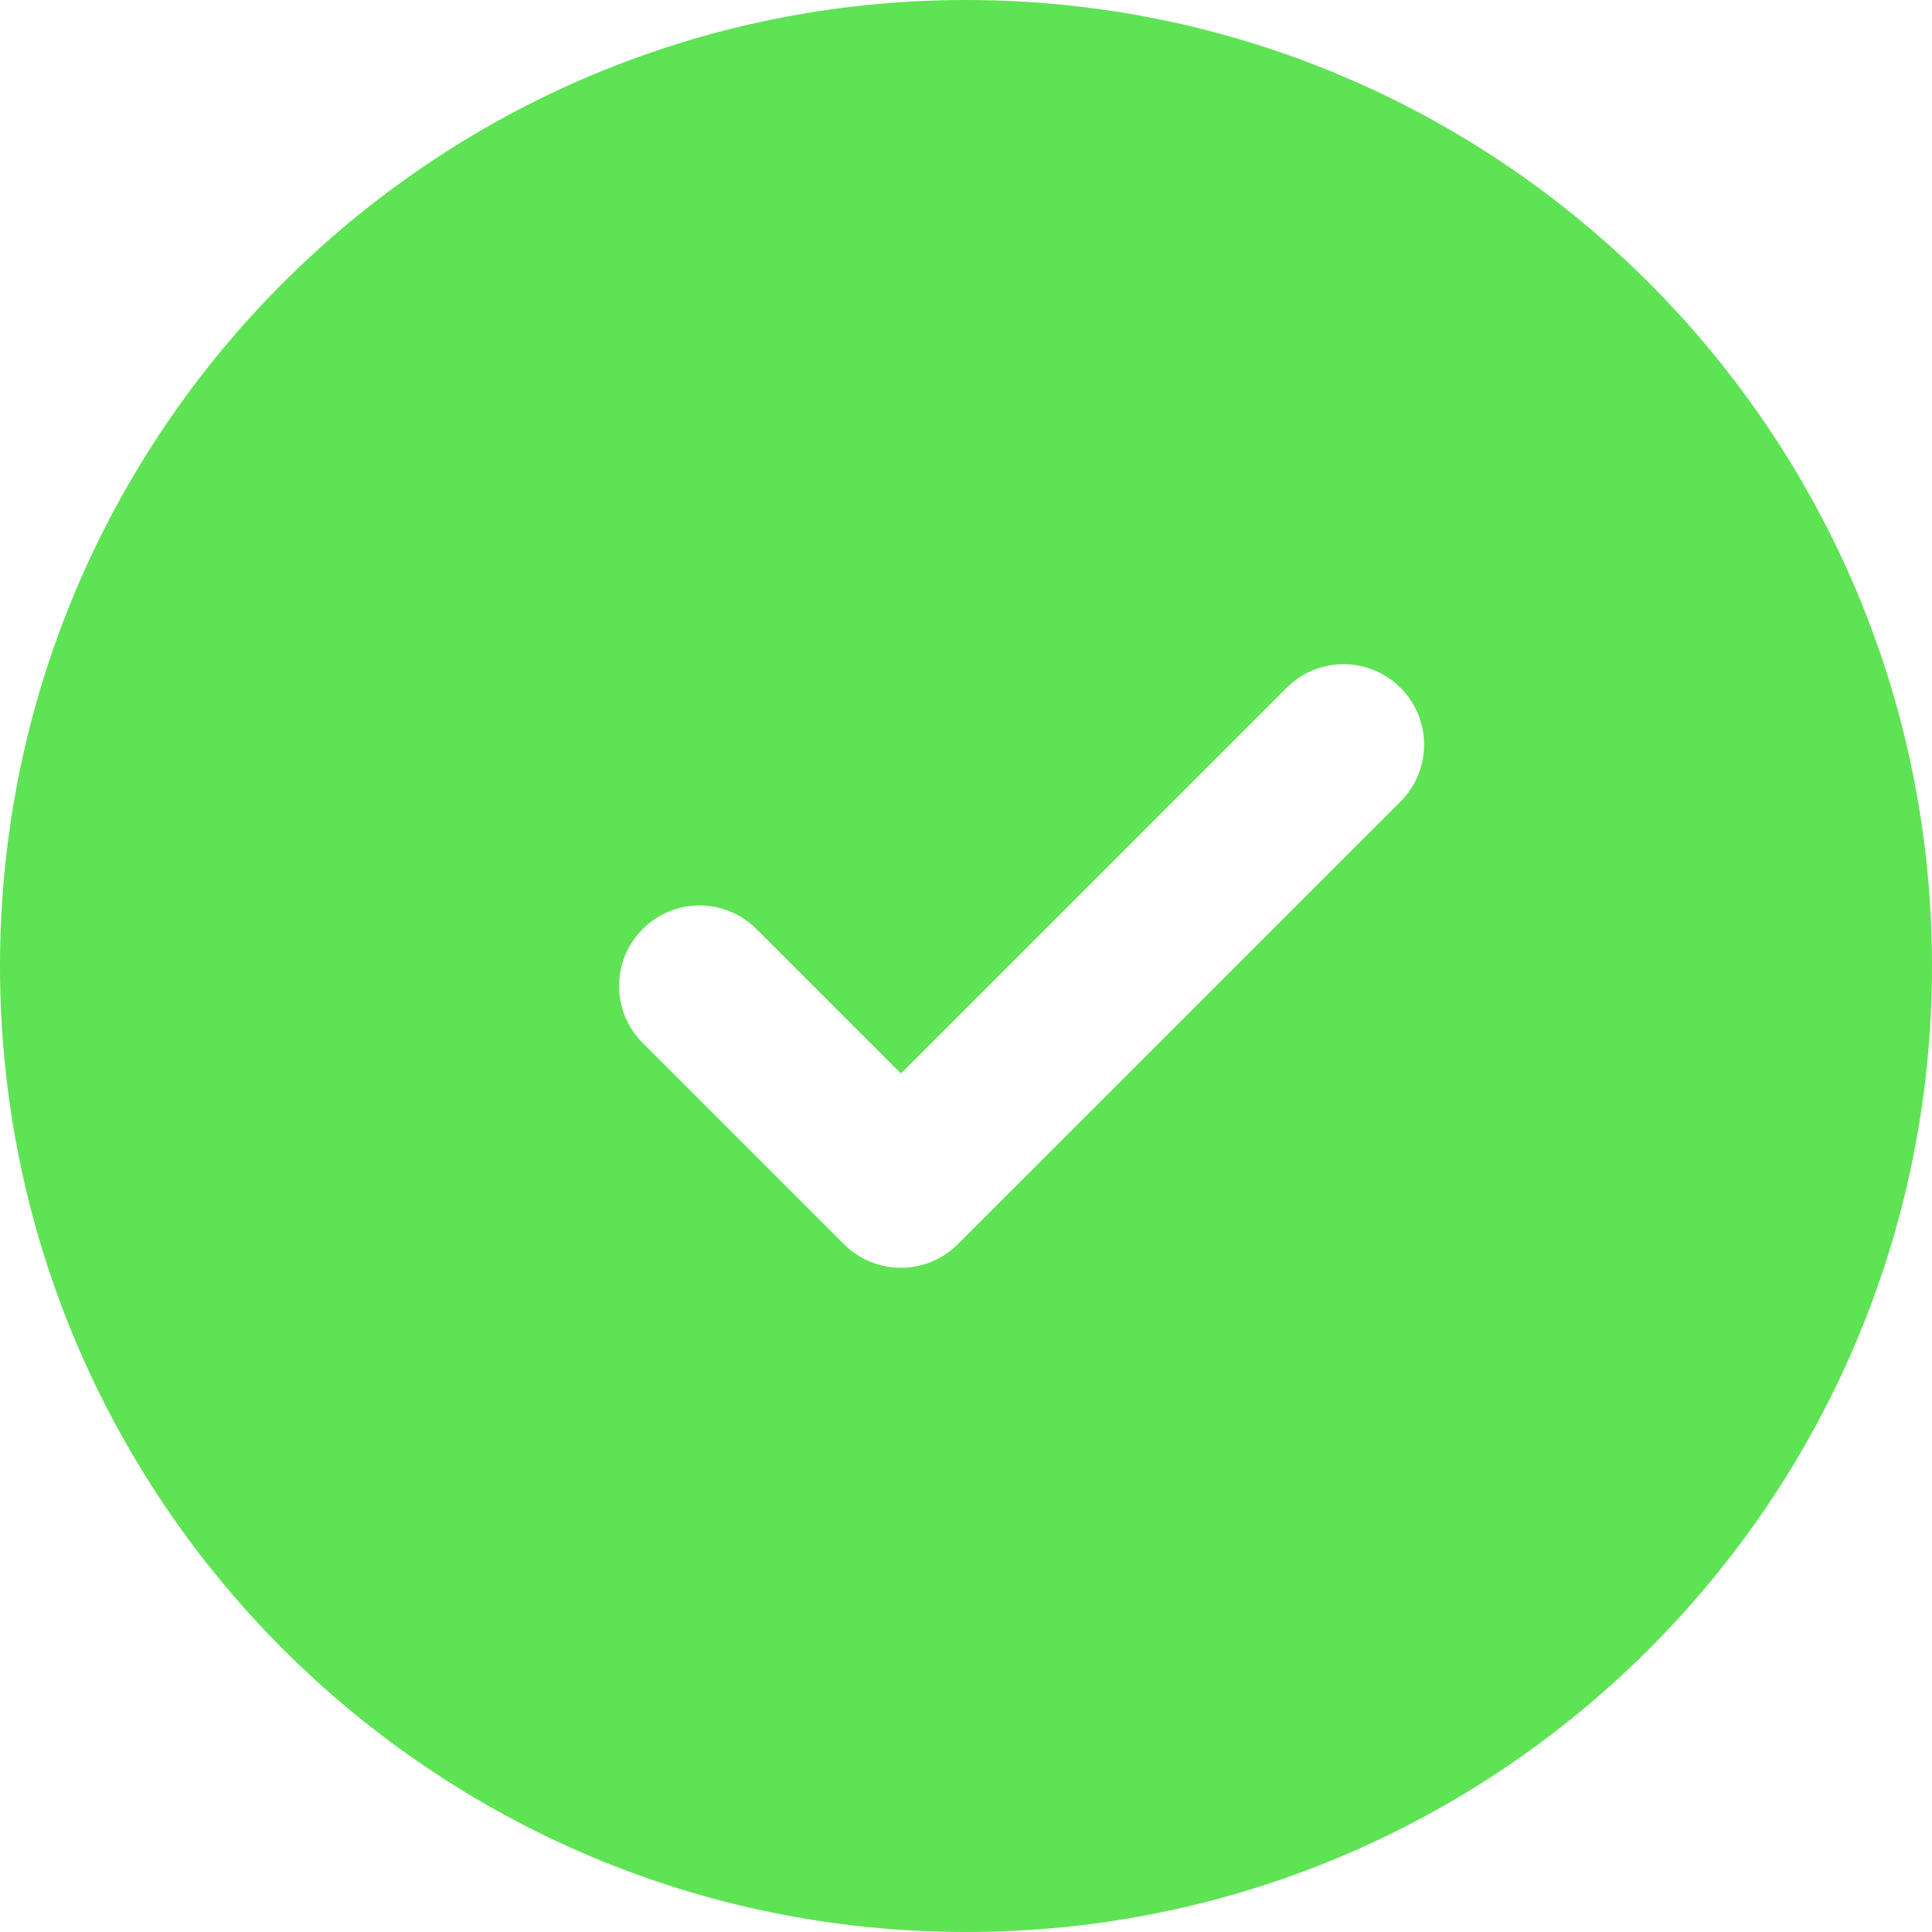 <svg width="24" height="24" viewBox="0 0 24 24" fill="none" xmlns="http://www.w3.org/2000/svg">
<path d="M12 0C5.373 0 0 5.373 0 12C0 18.627 5.373 24 12 24C18.627 24 24 18.627 24 12C24 5.373 18.627 0 12 0ZM17.398 9.958L11.898 15.456C11.703 15.651 11.447 15.749 11.191 15.749C10.935 15.749 10.68 15.651 10.484 15.456L7.983 12.955C7.593 12.565 7.593 11.932 7.983 11.541C8.374 11.15 9.007 11.15 9.397 11.541L11.191 13.335L15.983 8.544C16.374 8.153 17.007 8.153 17.398 8.544C17.788 8.935 17.788 9.567 17.398 9.958Z" fill="#5EE354"/>
</svg>
